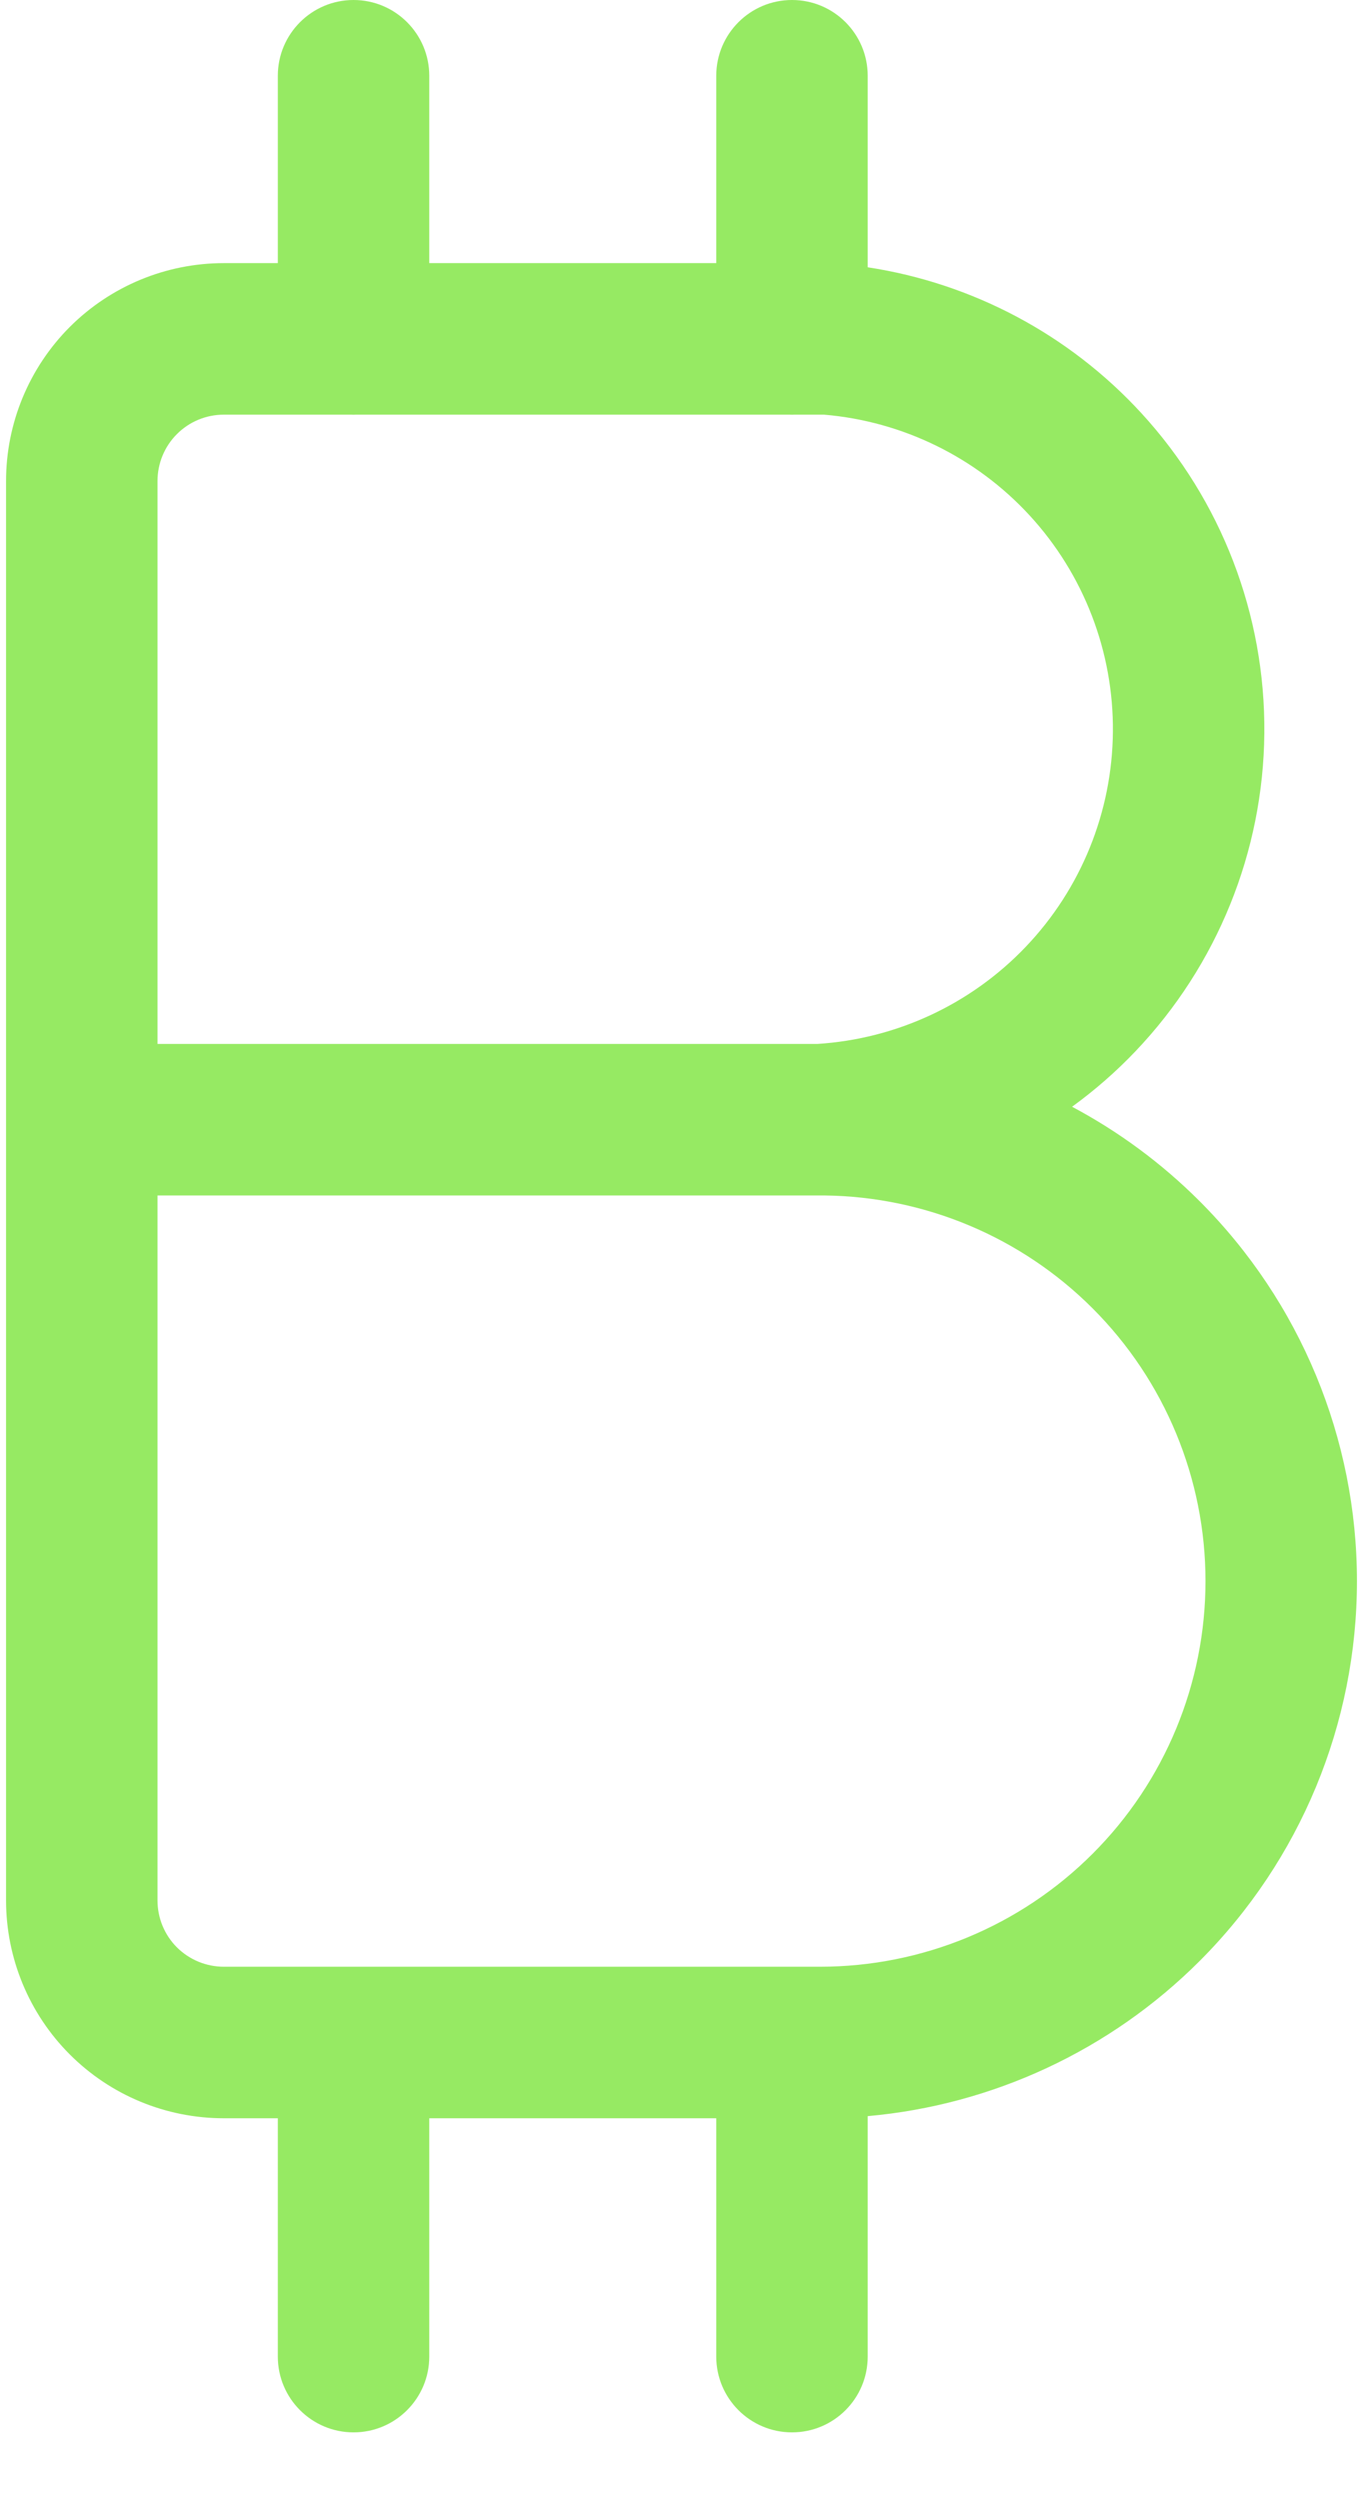 <svg width="18" height="33" viewBox="0 0 18 33" fill="none" xmlns="http://www.w3.org/2000/svg">
<path fill-rule="evenodd" clip-rule="evenodd" d="M4.669 0C5.221 0 5.669 0.448 5.669 1V3.473H9.459V1C9.459 0.448 9.907 0 10.459 0C11.012 0 11.459 0.448 11.459 1V3.528C12.843 3.739 14.119 4.415 15.072 5.452C16.13 6.603 16.711 8.114 16.697 9.678C16.683 11.242 16.075 12.742 14.996 13.875C14.738 14.146 14.457 14.391 14.158 14.608C14.773 14.935 15.342 15.354 15.843 15.855C17.173 17.185 17.92 18.988 17.92 20.869C17.92 22.75 17.173 24.553 15.843 25.883C14.663 27.063 13.109 27.784 11.459 27.931V31.105C11.459 31.657 11.012 32.105 10.459 32.105C9.907 32.105 9.459 31.657 9.459 31.105V27.959H5.669V31.105C5.669 31.657 5.221 32.105 4.669 32.105C4.117 32.105 3.669 31.657 3.669 31.105V27.959H2.956C2.193 27.959 1.462 27.657 0.922 27.117C0.383 26.578 0.08 25.846 0.08 25.084V6.349C0.08 5.586 0.383 4.855 0.922 4.315C1.462 3.776 2.193 3.473 2.956 3.473H3.669V1C3.669 0.448 4.117 0 4.669 0ZM4.637 5.473H2.956C2.723 5.473 2.501 5.565 2.336 5.73C2.172 5.894 2.08 6.117 2.08 6.349V13.779H10.793C11.84 13.713 12.824 13.255 13.548 12.495C14.277 11.73 14.688 10.717 14.697 9.66C14.707 8.604 14.314 7.583 13.599 6.805C12.892 6.036 11.922 5.561 10.882 5.473H10.492C10.481 5.474 10.47 5.474 10.459 5.474C10.449 5.474 10.438 5.474 10.427 5.473H4.701C4.691 5.474 4.68 5.474 4.669 5.474C4.658 5.474 4.648 5.474 4.637 5.473ZM10.891 15.779H2.08V25.084C2.08 25.316 2.172 25.539 2.336 25.703C2.501 25.867 2.723 25.959 2.956 25.959H10.829C12.18 25.959 13.474 25.423 14.429 24.468C15.384 23.514 15.92 22.219 15.92 20.869C15.92 19.519 15.384 18.224 14.429 17.269C13.489 16.329 12.219 15.795 10.891 15.779Z" fill="#96EA63"/>
</svg>
